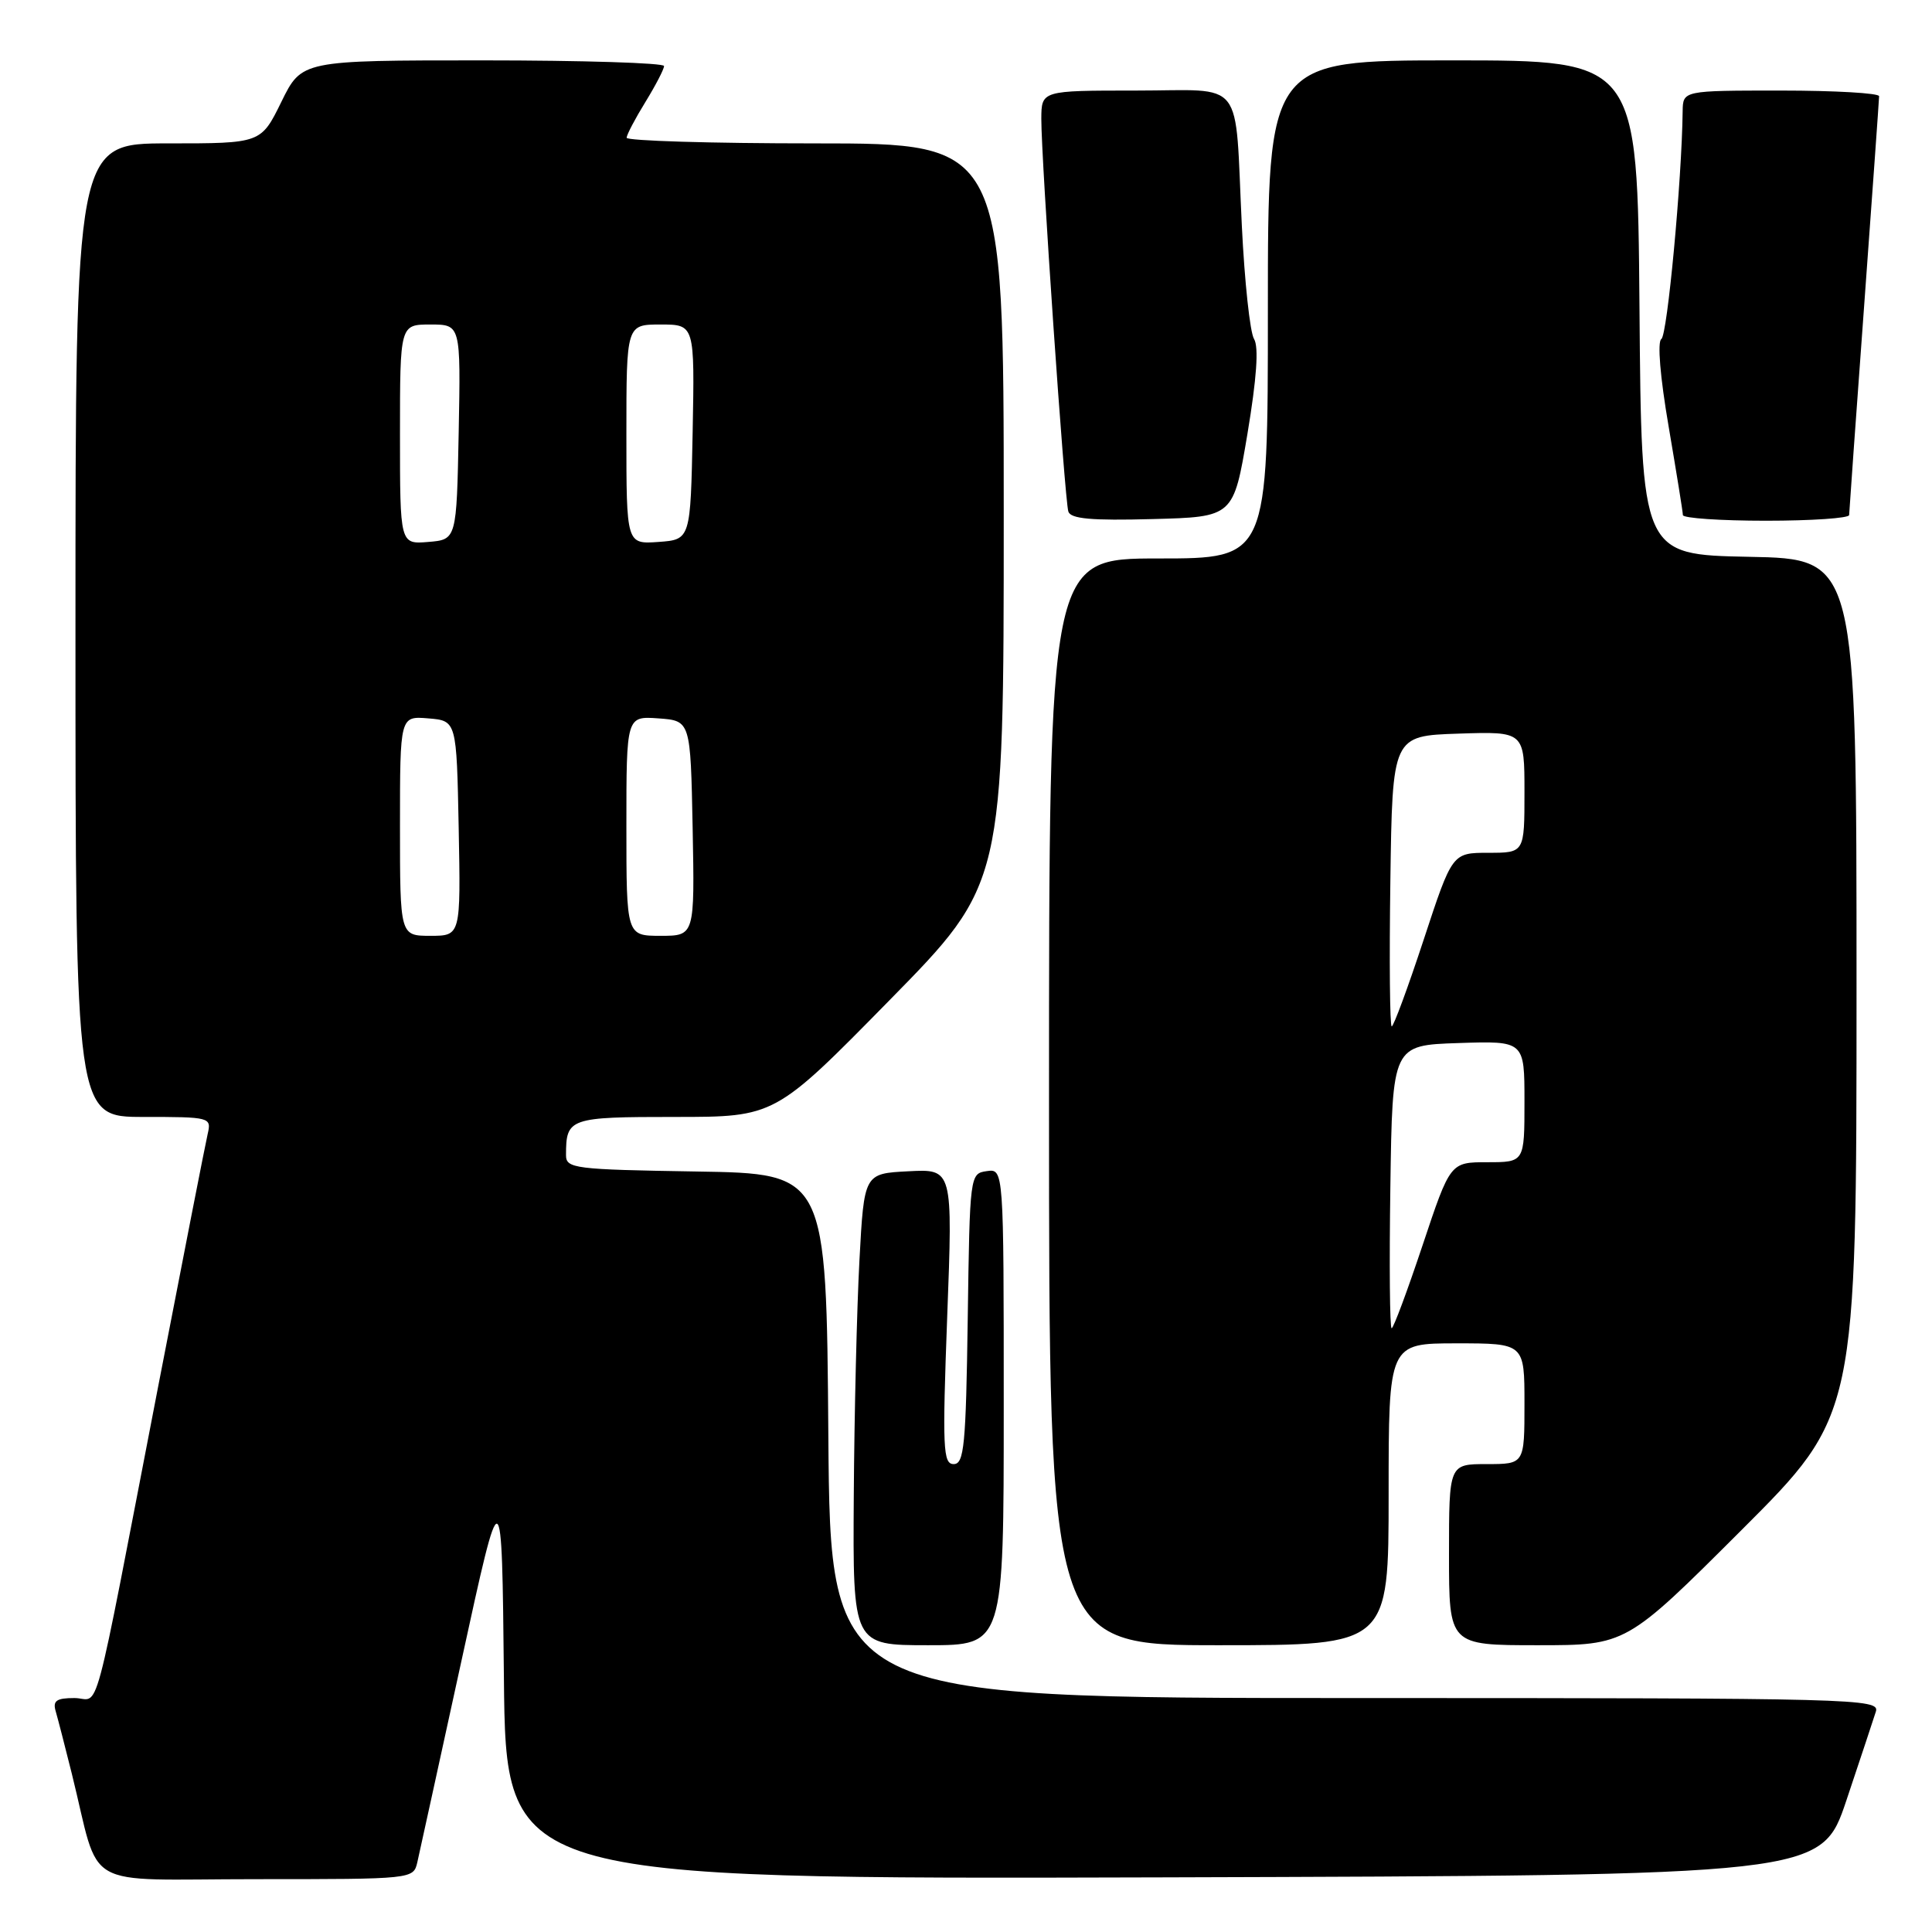 <?xml version="1.0" encoding="UTF-8" standalone="no"?>
<!DOCTYPE svg PUBLIC "-//W3C//DTD SVG 1.1//EN" "http://www.w3.org/Graphics/SVG/1.1/DTD/svg11.dtd" >
<svg xmlns="http://www.w3.org/2000/svg" xmlns:xlink="http://www.w3.org/1999/xlink" version="1.1" viewBox="0 0 256 256">
 <g >
 <path fill="currentColor"
d=" M 55.30 246.75 C 55.58 245.51 58.22 233.47 61.16 220.00 C 66.50 195.50 66.50 195.50 66.77 222.26 C 67.03 249.01 67.03 249.01 154.18 248.76 C 241.32 248.50 241.32 248.50 244.66 238.55 C 246.49 233.08 248.25 227.79 248.56 226.80 C 249.11 225.08 246.09 225.00 179.58 225.00 C 110.03 225.00 110.03 225.00 109.76 190.25 C 109.50 155.50 109.50 155.50 92.25 155.23 C 76.08 154.97 75.00 154.83 75.00 153.06 C 75.00 148.14 75.41 148.00 89.45 148.00 C 102.68 148.00 102.68 148.00 117.84 132.56 C 133.00 117.13 133.00 117.13 133.00 68.06 C 133.00 19.00 133.00 19.00 108.00 19.00 C 94.25 19.00 83.01 18.66 83.03 18.25 C 83.05 17.84 84.17 15.70 85.53 13.50 C 86.88 11.30 87.99 9.16 87.99 8.75 C 88.00 8.34 77.20 8.00 63.99 8.00 C 39.98 8.00 39.98 8.00 37.28 13.50 C 34.58 19.00 34.58 19.00 22.29 19.00 C 10.00 19.00 10.00 19.00 10.00 83.50 C 10.00 148.00 10.00 148.00 19.02 148.00 C 27.86 148.00 28.03 148.04 27.52 150.25 C 27.23 151.49 24.30 166.45 21.00 183.50 C 12.01 229.97 13.35 225.00 9.86 225.00 C 7.48 225.00 6.97 225.36 7.38 226.75 C 7.66 227.71 8.62 231.43 9.51 235.00 C 13.42 250.75 10.36 249.00 33.93 249.00 C 54.74 249.00 54.78 248.99 55.30 246.75 Z  M 133.00 186.43 C 133.00 154.86 133.00 154.86 130.75 155.18 C 128.52 155.50 128.50 155.64 128.23 174.75 C 127.99 191.55 127.75 194.00 126.37 194.00 C 124.95 194.00 124.86 191.95 125.51 174.45 C 126.25 154.89 126.25 154.89 120.37 155.20 C 114.50 155.50 114.50 155.50 113.88 167.00 C 113.54 173.32 113.20 187.39 113.13 198.25 C 113.00 218.00 113.00 218.00 123.00 218.00 C 133.00 218.00 133.00 218.00 133.00 186.43 Z  M 184.00 198.00 C 184.00 178.00 184.00 178.00 193.00 178.00 C 202.00 178.00 202.00 178.00 202.00 186.00 C 202.00 194.00 202.00 194.00 197.00 194.00 C 192.00 194.00 192.00 194.00 192.00 206.00 C 192.00 218.00 192.00 218.00 203.74 218.00 C 215.48 218.00 215.48 218.00 230.74 202.76 C 246.00 187.52 246.00 187.52 246.00 130.79 C 246.00 74.05 246.00 74.05 231.75 73.78 C 217.50 73.50 217.50 73.50 217.24 40.75 C 216.97 8.00 216.97 8.00 192.49 8.00 C 168.00 8.00 168.00 8.00 168.00 41.00 C 168.00 74.00 168.00 74.00 153.50 74.00 C 139.00 74.00 139.00 74.00 139.00 146.00 C 139.00 218.00 139.00 218.00 161.50 218.00 C 184.00 218.00 184.00 218.00 184.00 198.00 Z  M 165.29 57.50 C 166.52 50.13 166.81 45.98 166.17 44.92 C 165.63 44.06 164.91 37.31 164.55 29.92 C 163.58 9.98 165.16 12.00 150.48 12.00 C 138.00 12.00 138.00 12.00 137.98 15.75 C 137.96 20.97 141.07 66.21 141.56 67.78 C 141.86 68.75 144.63 69.00 152.70 68.78 C 163.44 68.50 163.44 68.50 165.29 57.50 Z  M 245.02 68.25 C 245.03 67.84 245.92 55.35 247.01 40.50 C 248.09 25.65 248.99 13.16 248.99 12.75 C 249.00 12.34 243.15 12.00 236.00 12.00 C 223.00 12.00 223.00 12.00 222.96 14.75 C 222.85 23.92 220.93 44.43 220.14 44.92 C 219.59 45.27 219.97 49.91 221.10 56.50 C 222.13 62.55 222.99 67.84 222.99 68.25 C 223.00 68.66 227.95 69.00 234.00 69.00 C 240.05 69.00 245.01 68.66 245.02 68.25 Z  M 53.00 109.44 C 53.00 94.88 53.00 94.88 56.75 95.19 C 60.50 95.50 60.50 95.50 60.78 109.75 C 61.05 124.00 61.05 124.00 57.03 124.00 C 53.00 124.00 53.00 124.00 53.00 109.44 Z  M 83.00 109.44 C 83.00 94.89 83.00 94.89 87.25 95.19 C 91.50 95.50 91.50 95.50 91.78 109.75 C 92.05 124.00 92.05 124.00 87.53 124.00 C 83.00 124.00 83.00 124.00 83.00 109.44 Z  M 53.00 57.56 C 53.00 43.00 53.00 43.00 57.03 43.00 C 61.05 43.00 61.05 43.00 60.78 57.25 C 60.50 71.50 60.50 71.50 56.75 71.81 C 53.00 72.12 53.00 72.12 53.00 57.56 Z  M 83.00 57.56 C 83.00 43.00 83.00 43.00 87.53 43.00 C 92.05 43.00 92.05 43.00 91.78 57.25 C 91.50 71.50 91.50 71.50 87.25 71.81 C 83.00 72.11 83.00 72.11 83.00 57.56 Z  M 184.23 157.25 C 184.50 138.50 184.50 138.50 193.25 138.21 C 202.00 137.92 202.00 137.92 202.00 145.96 C 202.00 154.00 202.00 154.00 197.08 154.00 C 192.17 154.00 192.17 154.00 188.50 165.00 C 186.48 171.05 184.64 176.00 184.40 176.00 C 184.15 176.00 184.08 167.56 184.23 157.25 Z  M 184.23 116.75 C 184.50 97.50 184.50 97.50 193.25 97.21 C 202.00 96.92 202.00 96.92 202.00 104.96 C 202.00 113.00 202.00 113.00 197.22 113.00 C 192.43 113.00 192.43 113.00 188.65 124.50 C 186.57 130.82 184.66 136.00 184.41 136.00 C 184.16 136.00 184.08 127.34 184.23 116.75 Z "/>
</g>
</svg>